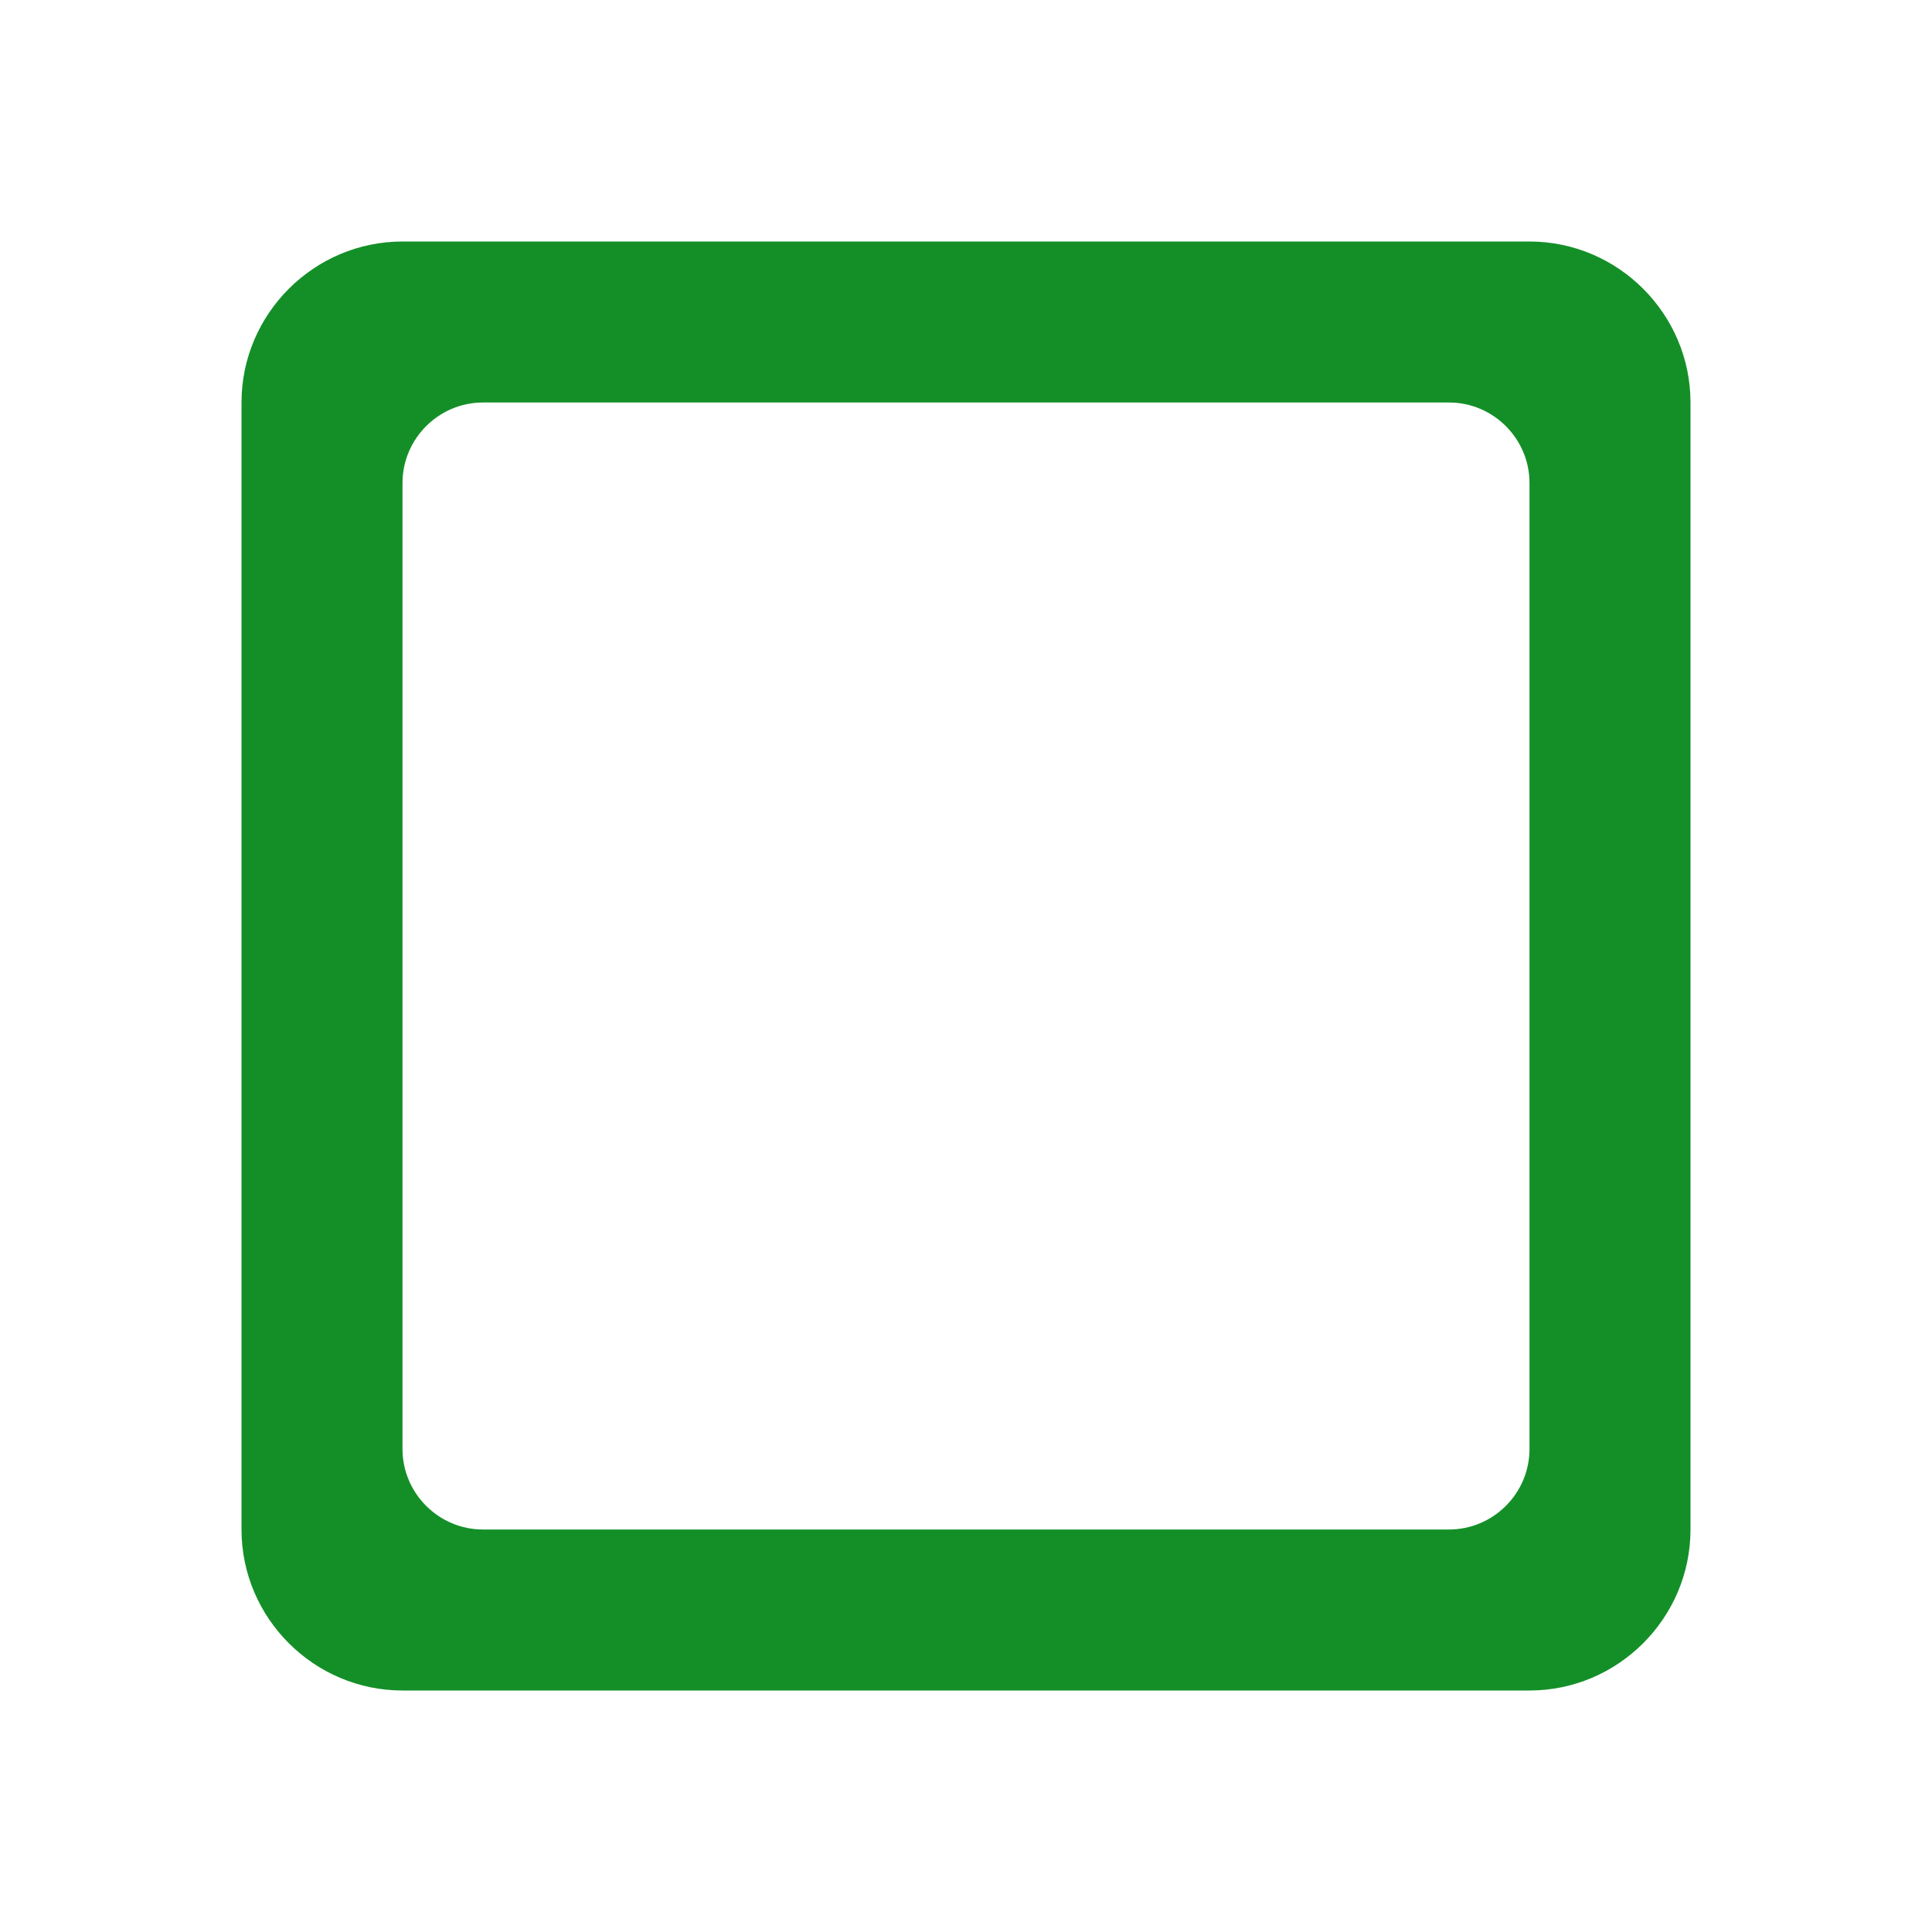 <svg width="78" height="78" viewBox="0 0 78 78" fill="none" xmlns="http://www.w3.org/2000/svg">
<path d="M58.5 61.75H19.5C17.712 61.75 16.25 60.288 16.25 58.5V19.5C16.25 17.712 17.712 16.25 19.5 16.25H58.5C60.288 16.25 61.75 17.712 61.75 19.5V58.5C61.75 60.288 60.288 61.75 58.5 61.75ZM61.75 9.75H16.25C12.675 9.75 9.75 12.675 9.75 16.25V61.75C9.75 65.325 12.675 68.25 16.25 68.25H61.75C65.325 68.25 68.25 65.325 68.25 61.75V16.25C68.25 12.675 65.325 9.75 61.75 9.75Z" fill="#148F28"/>
</svg>
